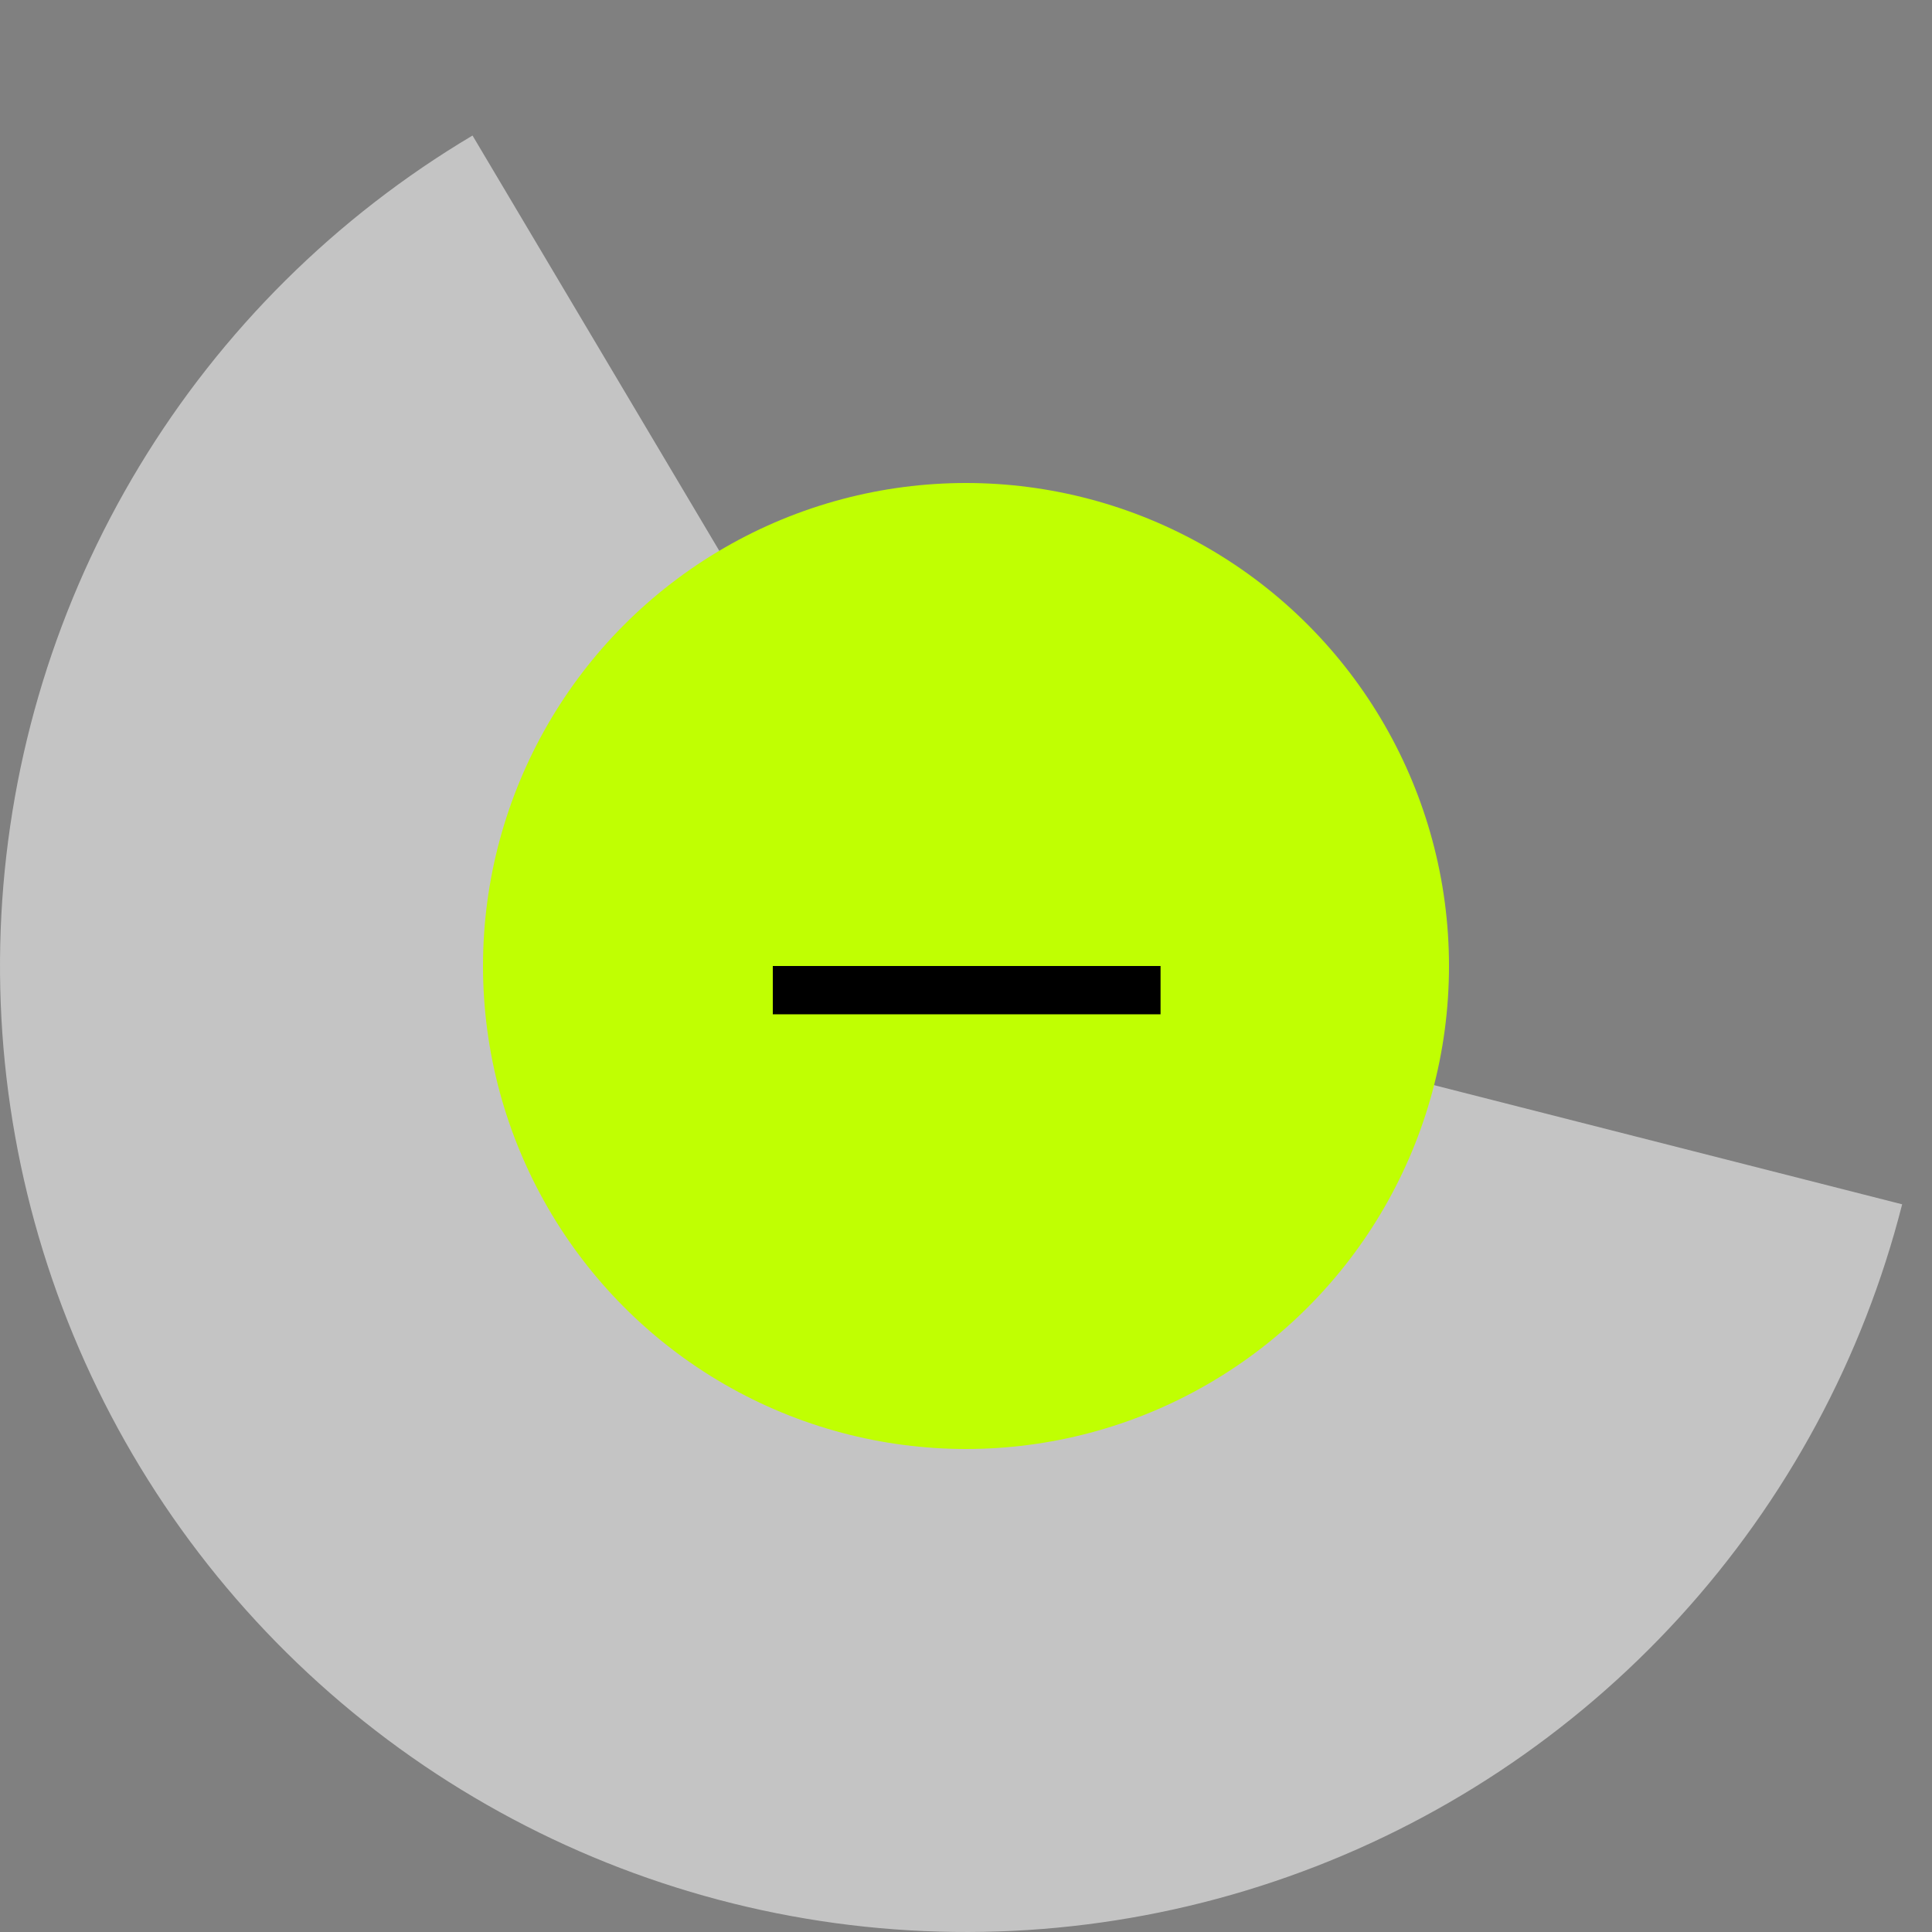 <svg width="40" height="40" viewBox="0 0 40 40" fill="none" xmlns="http://www.w3.org/2000/svg">
<rect x="0" y="0" width="40" height="40" fill="#808080" stroke="none"/>
<g id="logo">
<path id="lare-circle" d="M39.382 24.934C38.571 28.121 36.986 31.059 34.768 33.488C32.55 35.916 29.767 37.76 26.666 38.856C23.565 39.953 20.241 40.267 16.99 39.772C13.738 39.277 10.659 37.988 8.025 36.019C5.391 34.049 3.283 31.461 1.888 28.482C0.493 25.503 -0.146 22.227 0.028 18.942C0.202 15.658 1.183 12.467 2.885 9.653C4.586 6.838 6.956 4.487 9.783 2.806L20 20L39.382 24.934Z" fill="#C4C4C4"/>
<circle id="mini-circle" cx="20" cy="20" r="10" fill="#C0FF02"/>
<line id="middle-line" x1="24.028" y1="20.5" x2="16" y2="20.5" stroke="black"/>
</g>
</svg>
